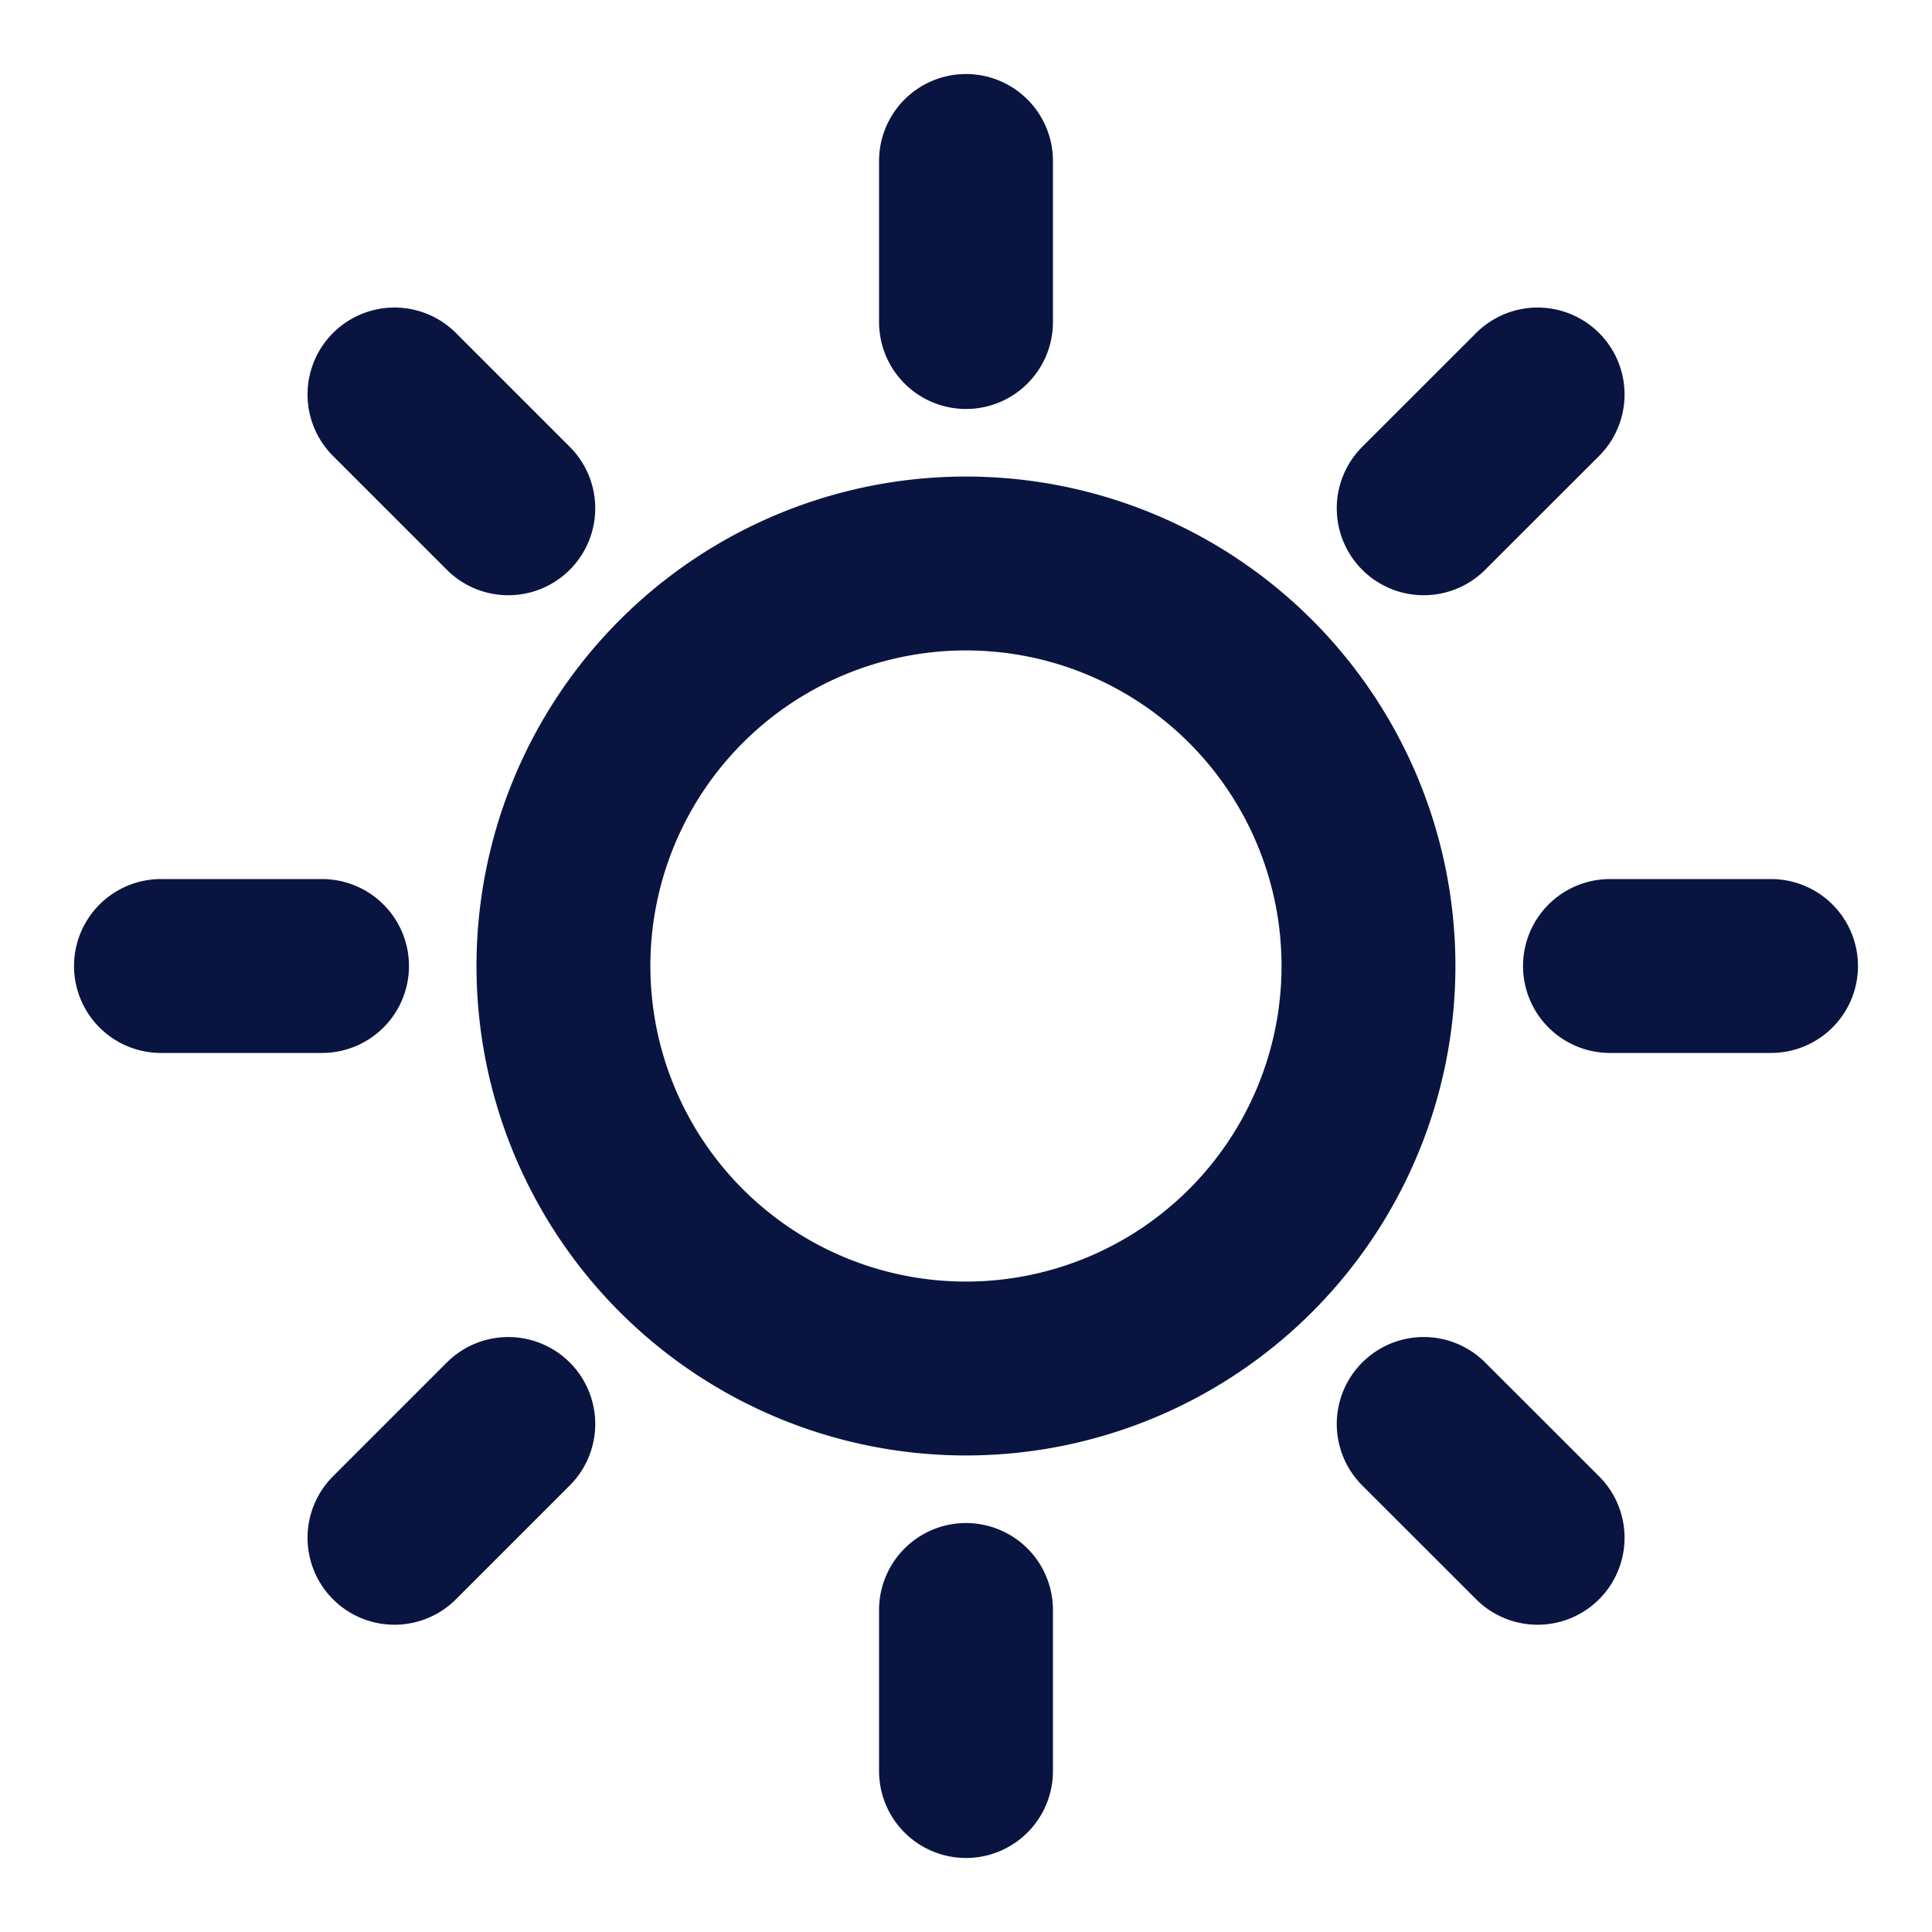 <svg xmlns="http://www.w3.org/2000/svg" width="22" height="22" fill="none" viewBox="0 0 22 22">
    <g clip-path="url(#a)">
        <path stroke="#091540" stroke-linecap="round" stroke-linejoin="round" stroke-width="1.98"
            d="M11 1.833v1.834m0 14.666v1.834M3.667 11H1.833m3.955-5.212L4.492 4.492m11.72 1.296 1.297-1.296M5.788 16.215l-1.296 1.296m11.72-1.296 1.297 1.296M20.167 11h-1.834m-2.75 0a4.583 4.583 0 1 1-9.167 0 4.583 4.583 0 0 1 9.167 0Z" />
    </g>
    <defs>
        <clipPath id="a">
            <path fill="#fff" d="M0 0h22v22H0z" />
        </clipPath>
    </defs>
</svg>